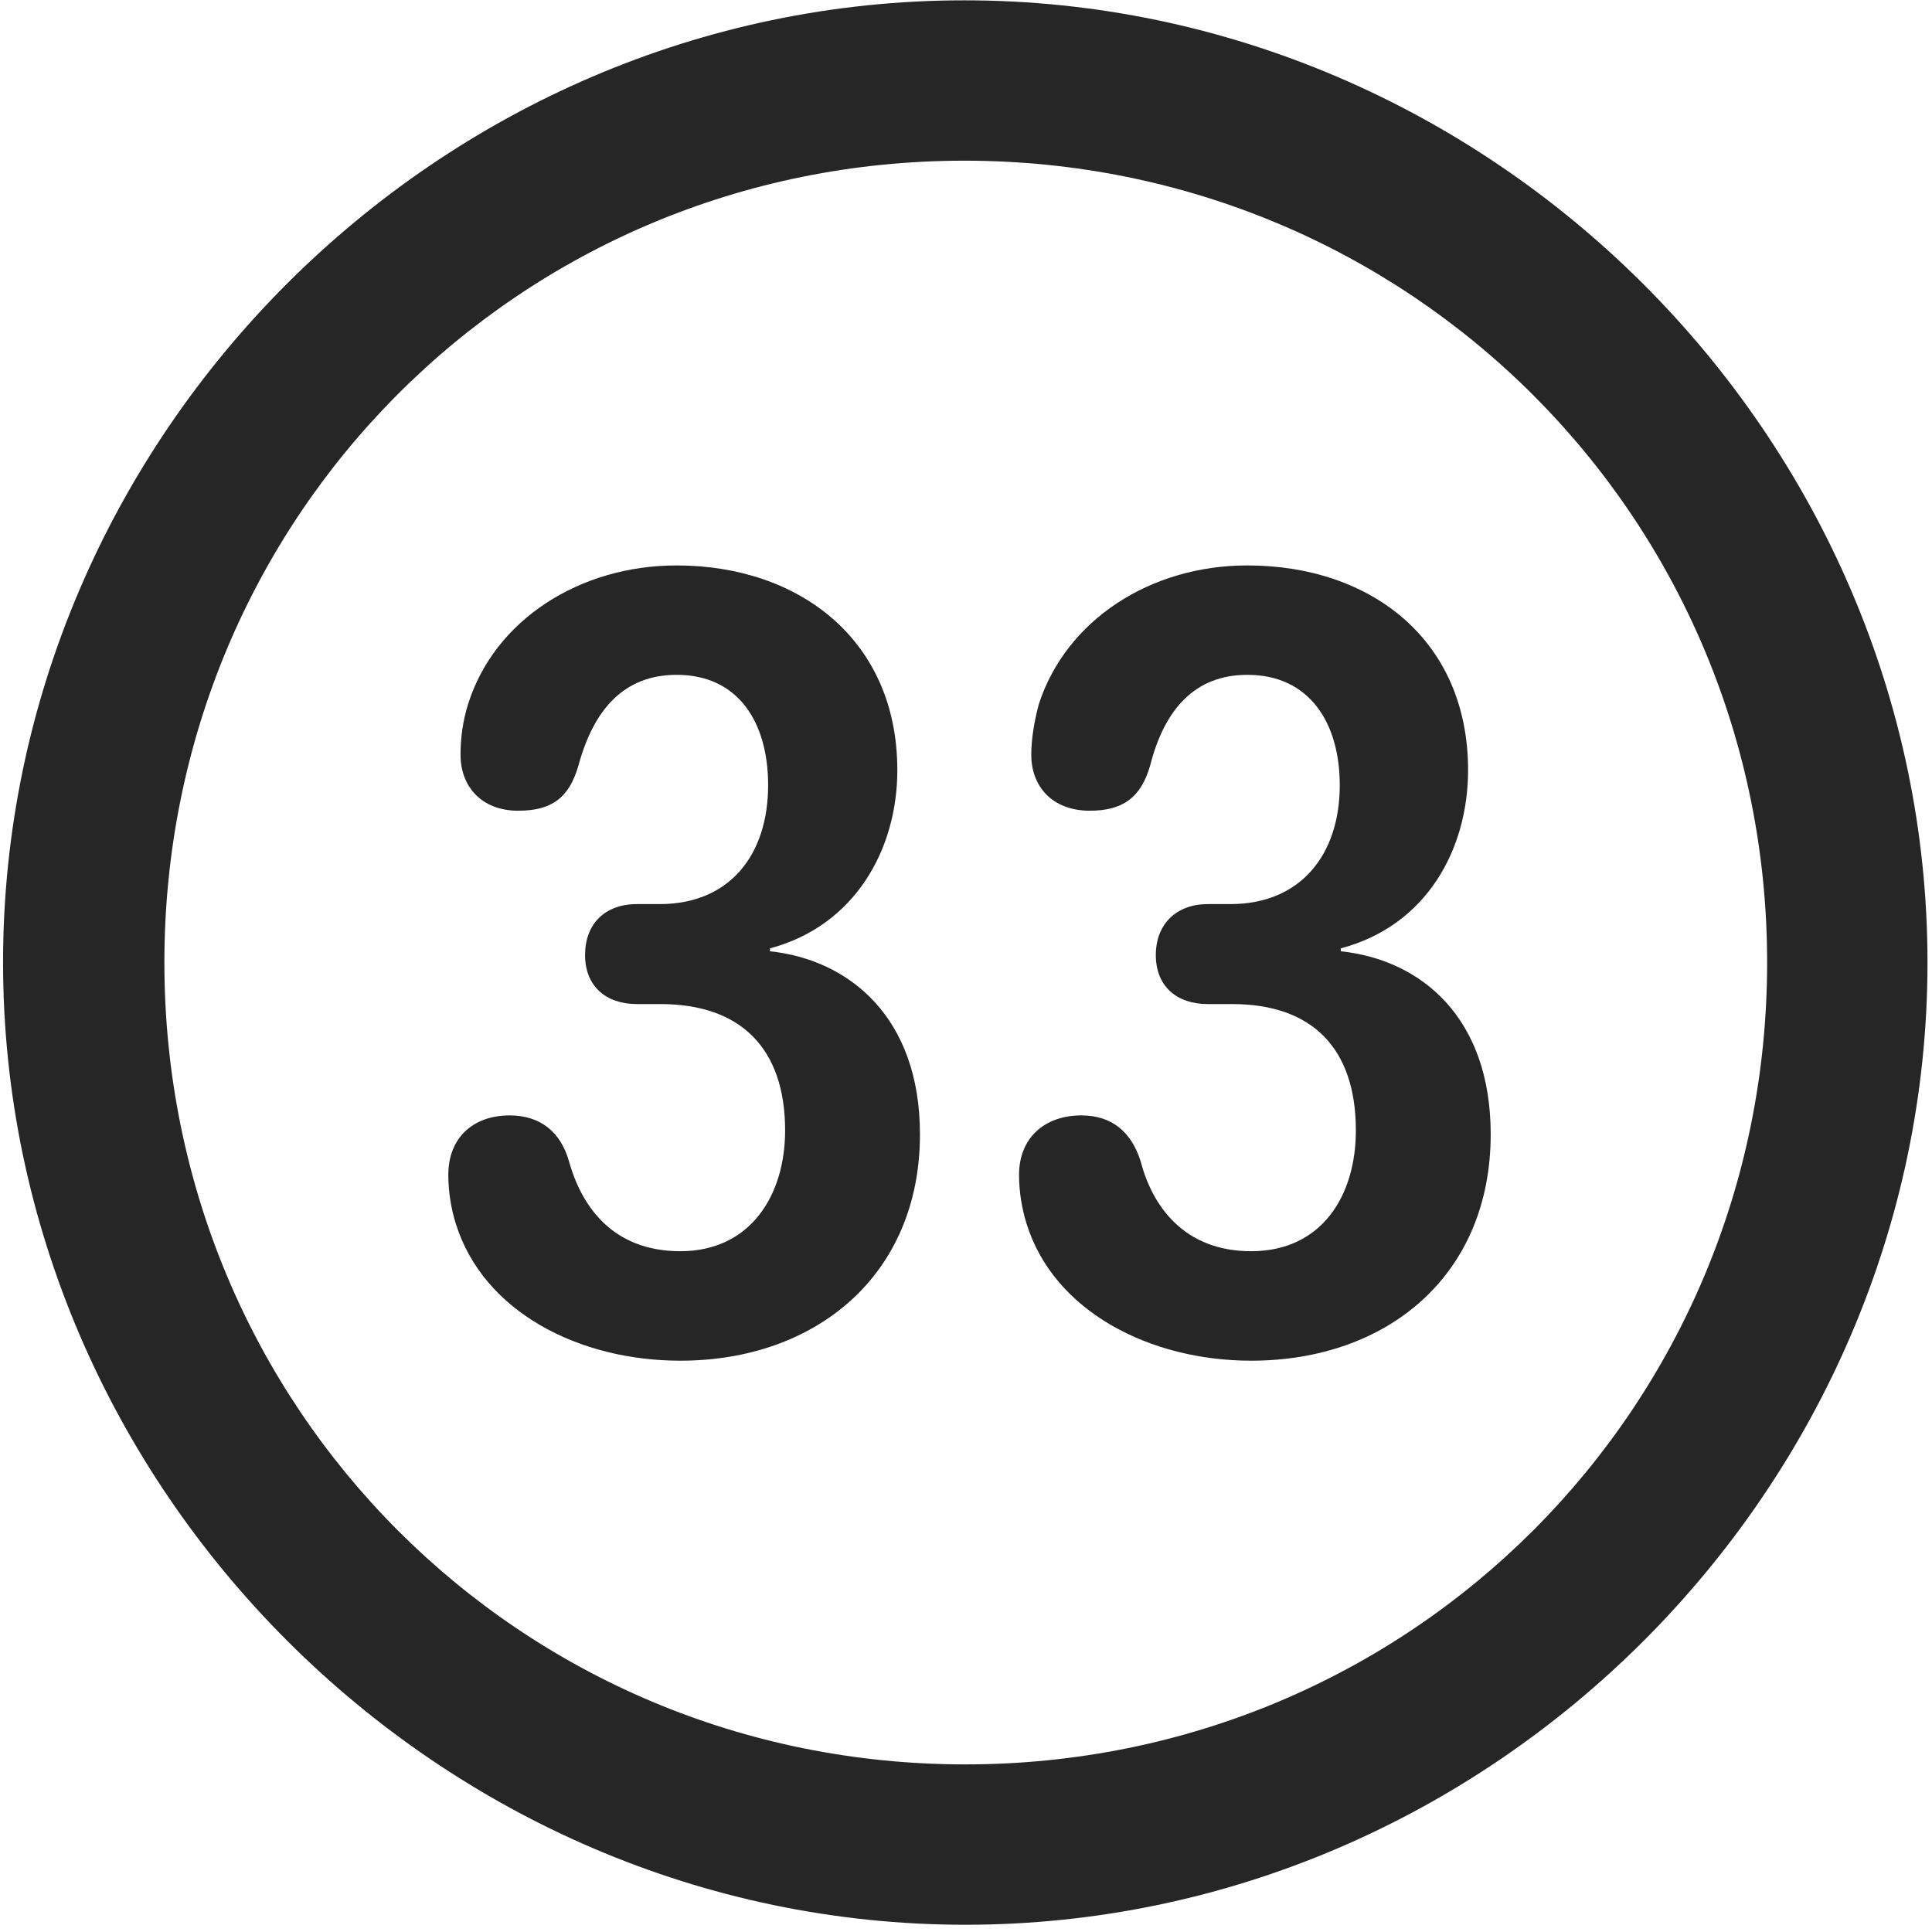 <svg width="24" height="24" viewBox="0 0 24 24" fill="none" xmlns="http://www.w3.org/2000/svg">
<g clip-path="url(#clip0_2207_27226)">
<path d="M11.991 23.91C18.53 23.91 23.944 18.485 23.944 11.957C23.944 5.418 18.518 0.004 11.979 0.004C5.452 0.004 0.038 5.418 0.038 11.957C0.038 18.485 5.464 23.91 11.991 23.91ZM11.991 21.918C6.46 21.918 2.042 17.489 2.042 11.957C2.042 6.426 6.448 1.996 11.979 1.996C17.511 1.996 21.952 6.426 21.952 11.957C21.952 17.489 17.522 21.918 11.991 21.918Z" fill="black" fill-opacity="0.85"/>
<path d="M8.452 16.903C10.128 16.903 11.428 15.848 11.428 14.09C11.428 12.637 10.55 11.922 9.565 11.817V11.781C10.62 11.5 11.147 10.551 11.147 9.567C11.147 7.949 9.928 7.024 8.405 7.024C7.198 7.024 6.143 7.703 5.815 8.746C5.745 8.969 5.721 9.18 5.721 9.379C5.721 9.766 5.979 10.071 6.436 10.071C6.846 10.071 7.069 9.918 7.186 9.508C7.374 8.817 7.749 8.383 8.405 8.383C9.178 8.383 9.542 8.981 9.542 9.754C9.542 10.61 9.073 11.231 8.194 11.231H7.913C7.514 11.231 7.268 11.477 7.268 11.864C7.268 12.25 7.526 12.473 7.913 12.473H8.206C9.202 12.473 9.753 13.024 9.753 14.043C9.753 14.852 9.319 15.543 8.452 15.543C7.596 15.543 7.221 14.969 7.069 14.43C6.964 14.055 6.706 13.856 6.331 13.856C5.874 13.856 5.569 14.137 5.569 14.594C5.569 14.805 5.604 15.016 5.663 15.203C6.003 16.293 7.186 16.903 8.452 16.903ZM15.542 16.903C17.229 16.903 18.518 15.848 18.518 14.09C18.518 12.637 17.651 11.922 16.655 11.817V11.781C17.721 11.5 18.237 10.551 18.237 9.567C18.237 7.949 17.03 7.024 15.495 7.024C14.288 7.024 13.245 7.703 12.905 8.746C12.846 8.969 12.811 9.18 12.811 9.379C12.811 9.766 13.069 10.071 13.538 10.071C13.936 10.071 14.171 9.918 14.288 9.508C14.464 8.817 14.839 8.383 15.495 8.383C16.268 8.383 16.643 8.981 16.643 9.754C16.643 10.61 16.163 11.231 15.284 11.231H15.003C14.616 11.231 14.358 11.477 14.358 11.864C14.358 12.25 14.616 12.473 15.003 12.473H15.307C16.303 12.473 16.843 13.024 16.843 14.043C16.843 14.852 16.421 15.543 15.542 15.543C14.698 15.543 14.311 14.969 14.171 14.43C14.053 14.055 13.807 13.856 13.432 13.856C12.975 13.856 12.659 14.137 12.659 14.594C12.659 14.805 12.694 15.016 12.753 15.203C13.092 16.293 14.288 16.903 15.542 16.903Z" fill="black" fill-opacity="0.85"/>
</g>
<defs>
<clipPath id="clip0_2207_27226">
<rect width="23.906" height="23.918" fill="white" transform="translate(0.038 0.004)"/>
</clipPath>
</defs>
</svg>
